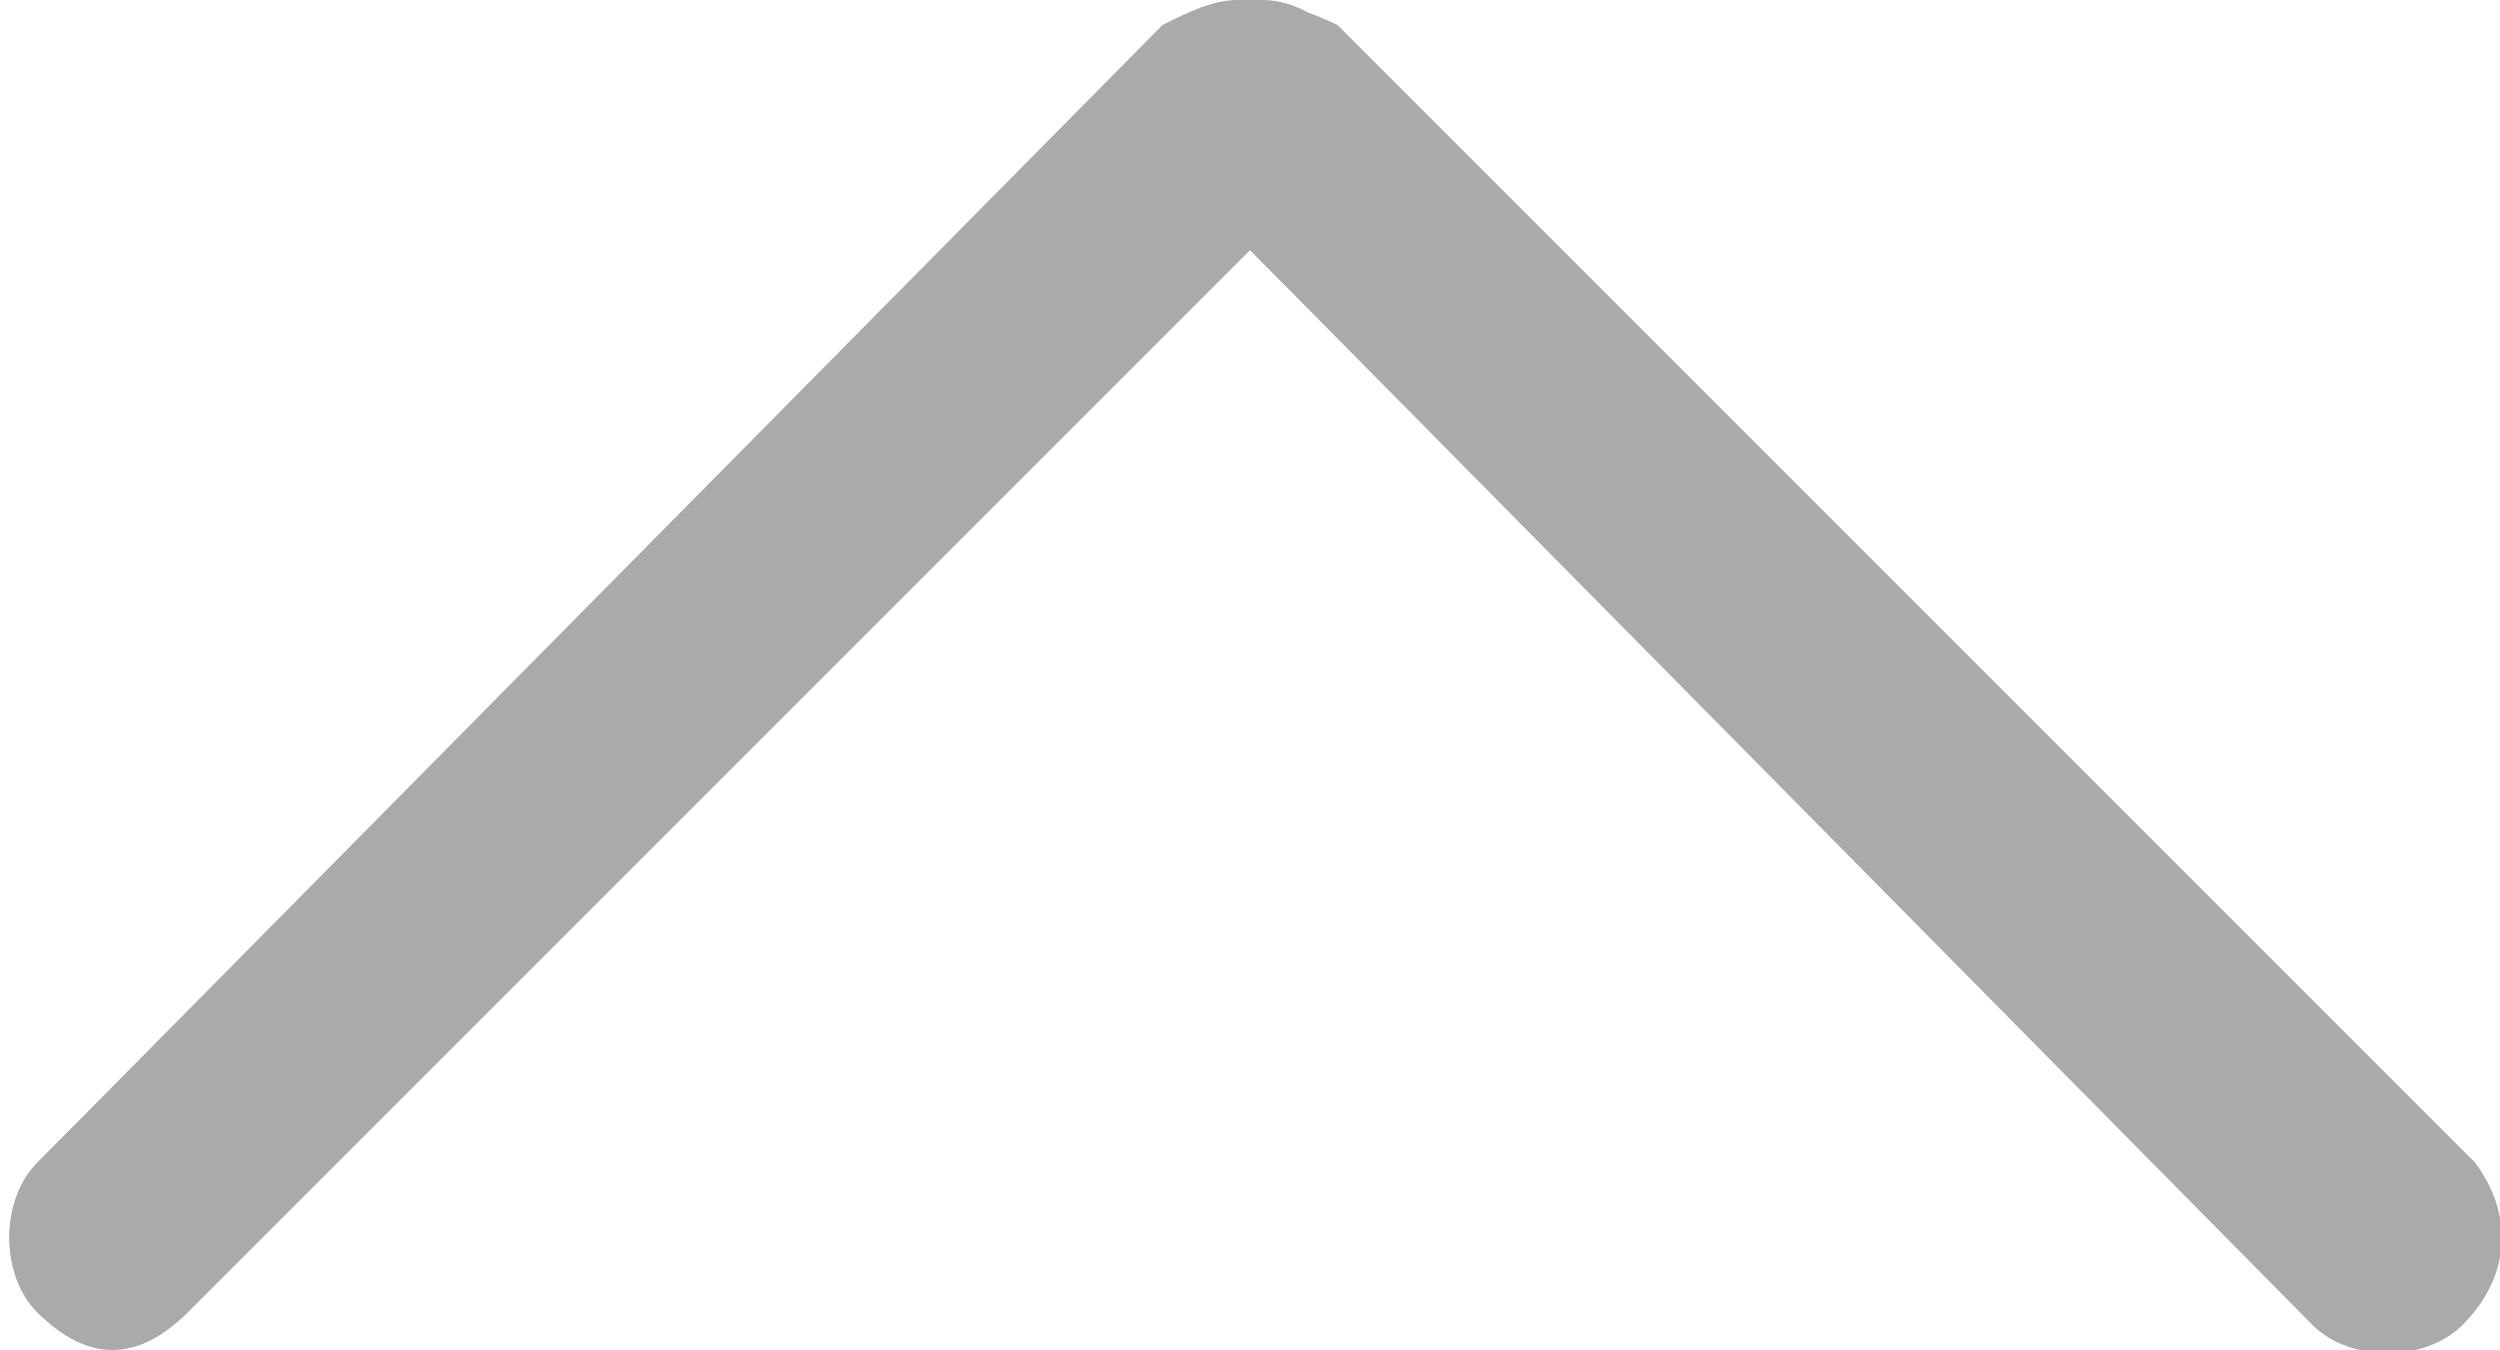 <?xml version="1.0" encoding="utf-8"?>
<!-- Generator: Adobe Illustrator 19.0.0, SVG Export Plug-In . SVG Version: 6.00 Build 0)  -->
<svg version="1.1" id="Layer_1" xmlns="http://www.w3.org/2000/svg" xmlns:xlink="http://www.w3.org/1999/xlink" x="0px" y="0px"
	 width="20px" height="10.8px" viewBox="0 0 20 10.8" style="enable-background:new 0 0 20 10.8;" xml:space="preserve">
<style type="text/css">
	.st0{fill:#AAAAAA;}
</style>
<g id="XMLID_2_">
	<path id="XMLID_129_" class="st0" d="M19.7,10.6c-0.3,0.3-0.9,0.3-1.2,0L10,2l-8.5,8.5c-0.3,0.3-0.9,0.3-1.2,0
		c-0.3-0.3-0.3-0.9,0-1.2l9.1-9.1C9.5,0.1,9.8,0,10,0c0.2,0,0.5,0.1,0.7,0.2l9.1,9.1C20.1,9.7,20.1,10.2,19.7,10.6z"/>
	<path id="XMLID_128_" class="st0" d="M10.1,0C10,0,10,0,10.1,0C10,0,10,0,9.9,0C9.7,0,9.5,0.1,9.3,0.2L0.3,9.3
		c-0.3,0.3-0.3,0.9,0,1.2c0.2,0.2,0.4,0.3,0.6,0.3s0.4-0.1,0.6-0.3L10,2l8.5,8.5c0.2,0.2,0.4,0.3,0.6,0.3s0.4-0.1,0.6-0.3
		c0.3-0.3,0.3-0.9,0-1.2l-9.1-9.1C10.5,0.1,10.3,0,10.1,0L10.1,0z"/>
</g>
</svg>
